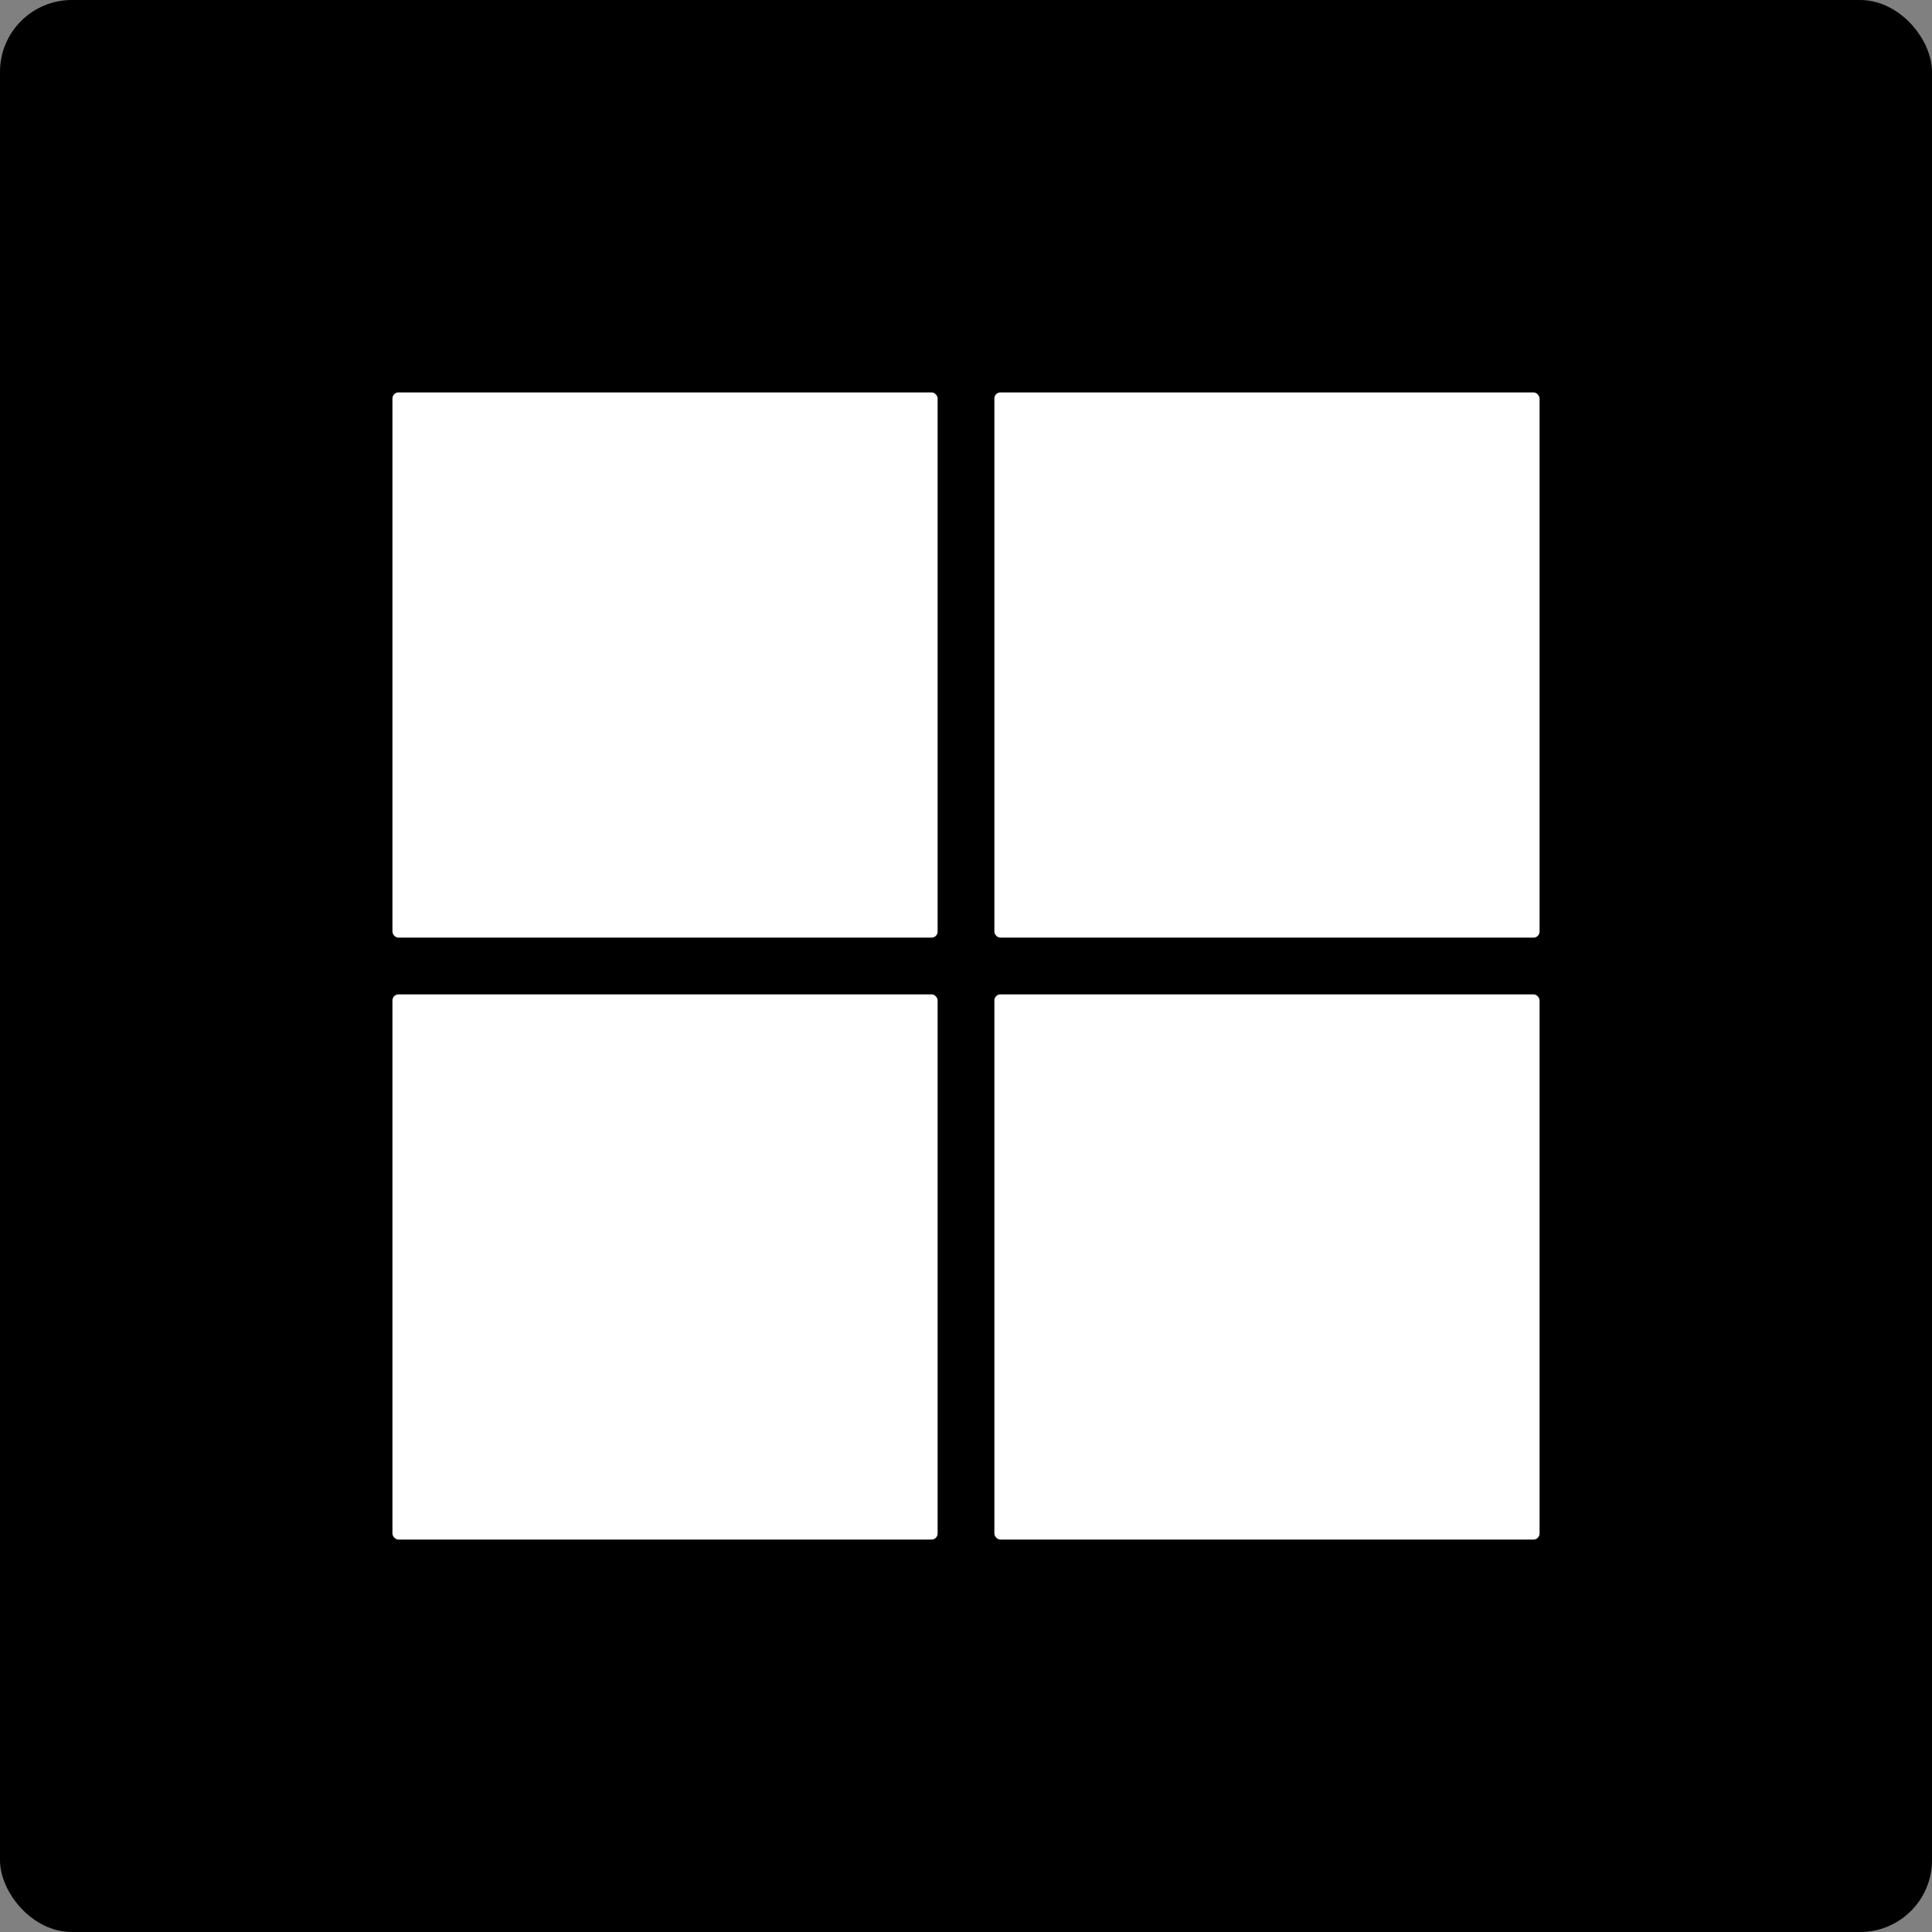 <svg xmlns="http://www.w3.org/2000/svg" viewBox="0 0 32 32">
  <rect x="0" y="0" width="32" height="32" fill="#808080" stroke="none"/>
  <rect width="32" height="32" rx="1.19"/>
  <rect fill="#fff" x="16.47" y="6.5" width="9.03" height="9.03" rx=".1"/>
  <rect fill="#fff" x="16.47" y="16.47" width="9.03" height="9.03" rx=".1"/>
  <rect fill="#fff" x="6.5" y="6.5" width="9.03" height="9.03" rx=".1"/>
  <rect fill="#fff" x="6.5" y="16.47" width="9.03" height="9.03" rx=".1"/>
</svg>
